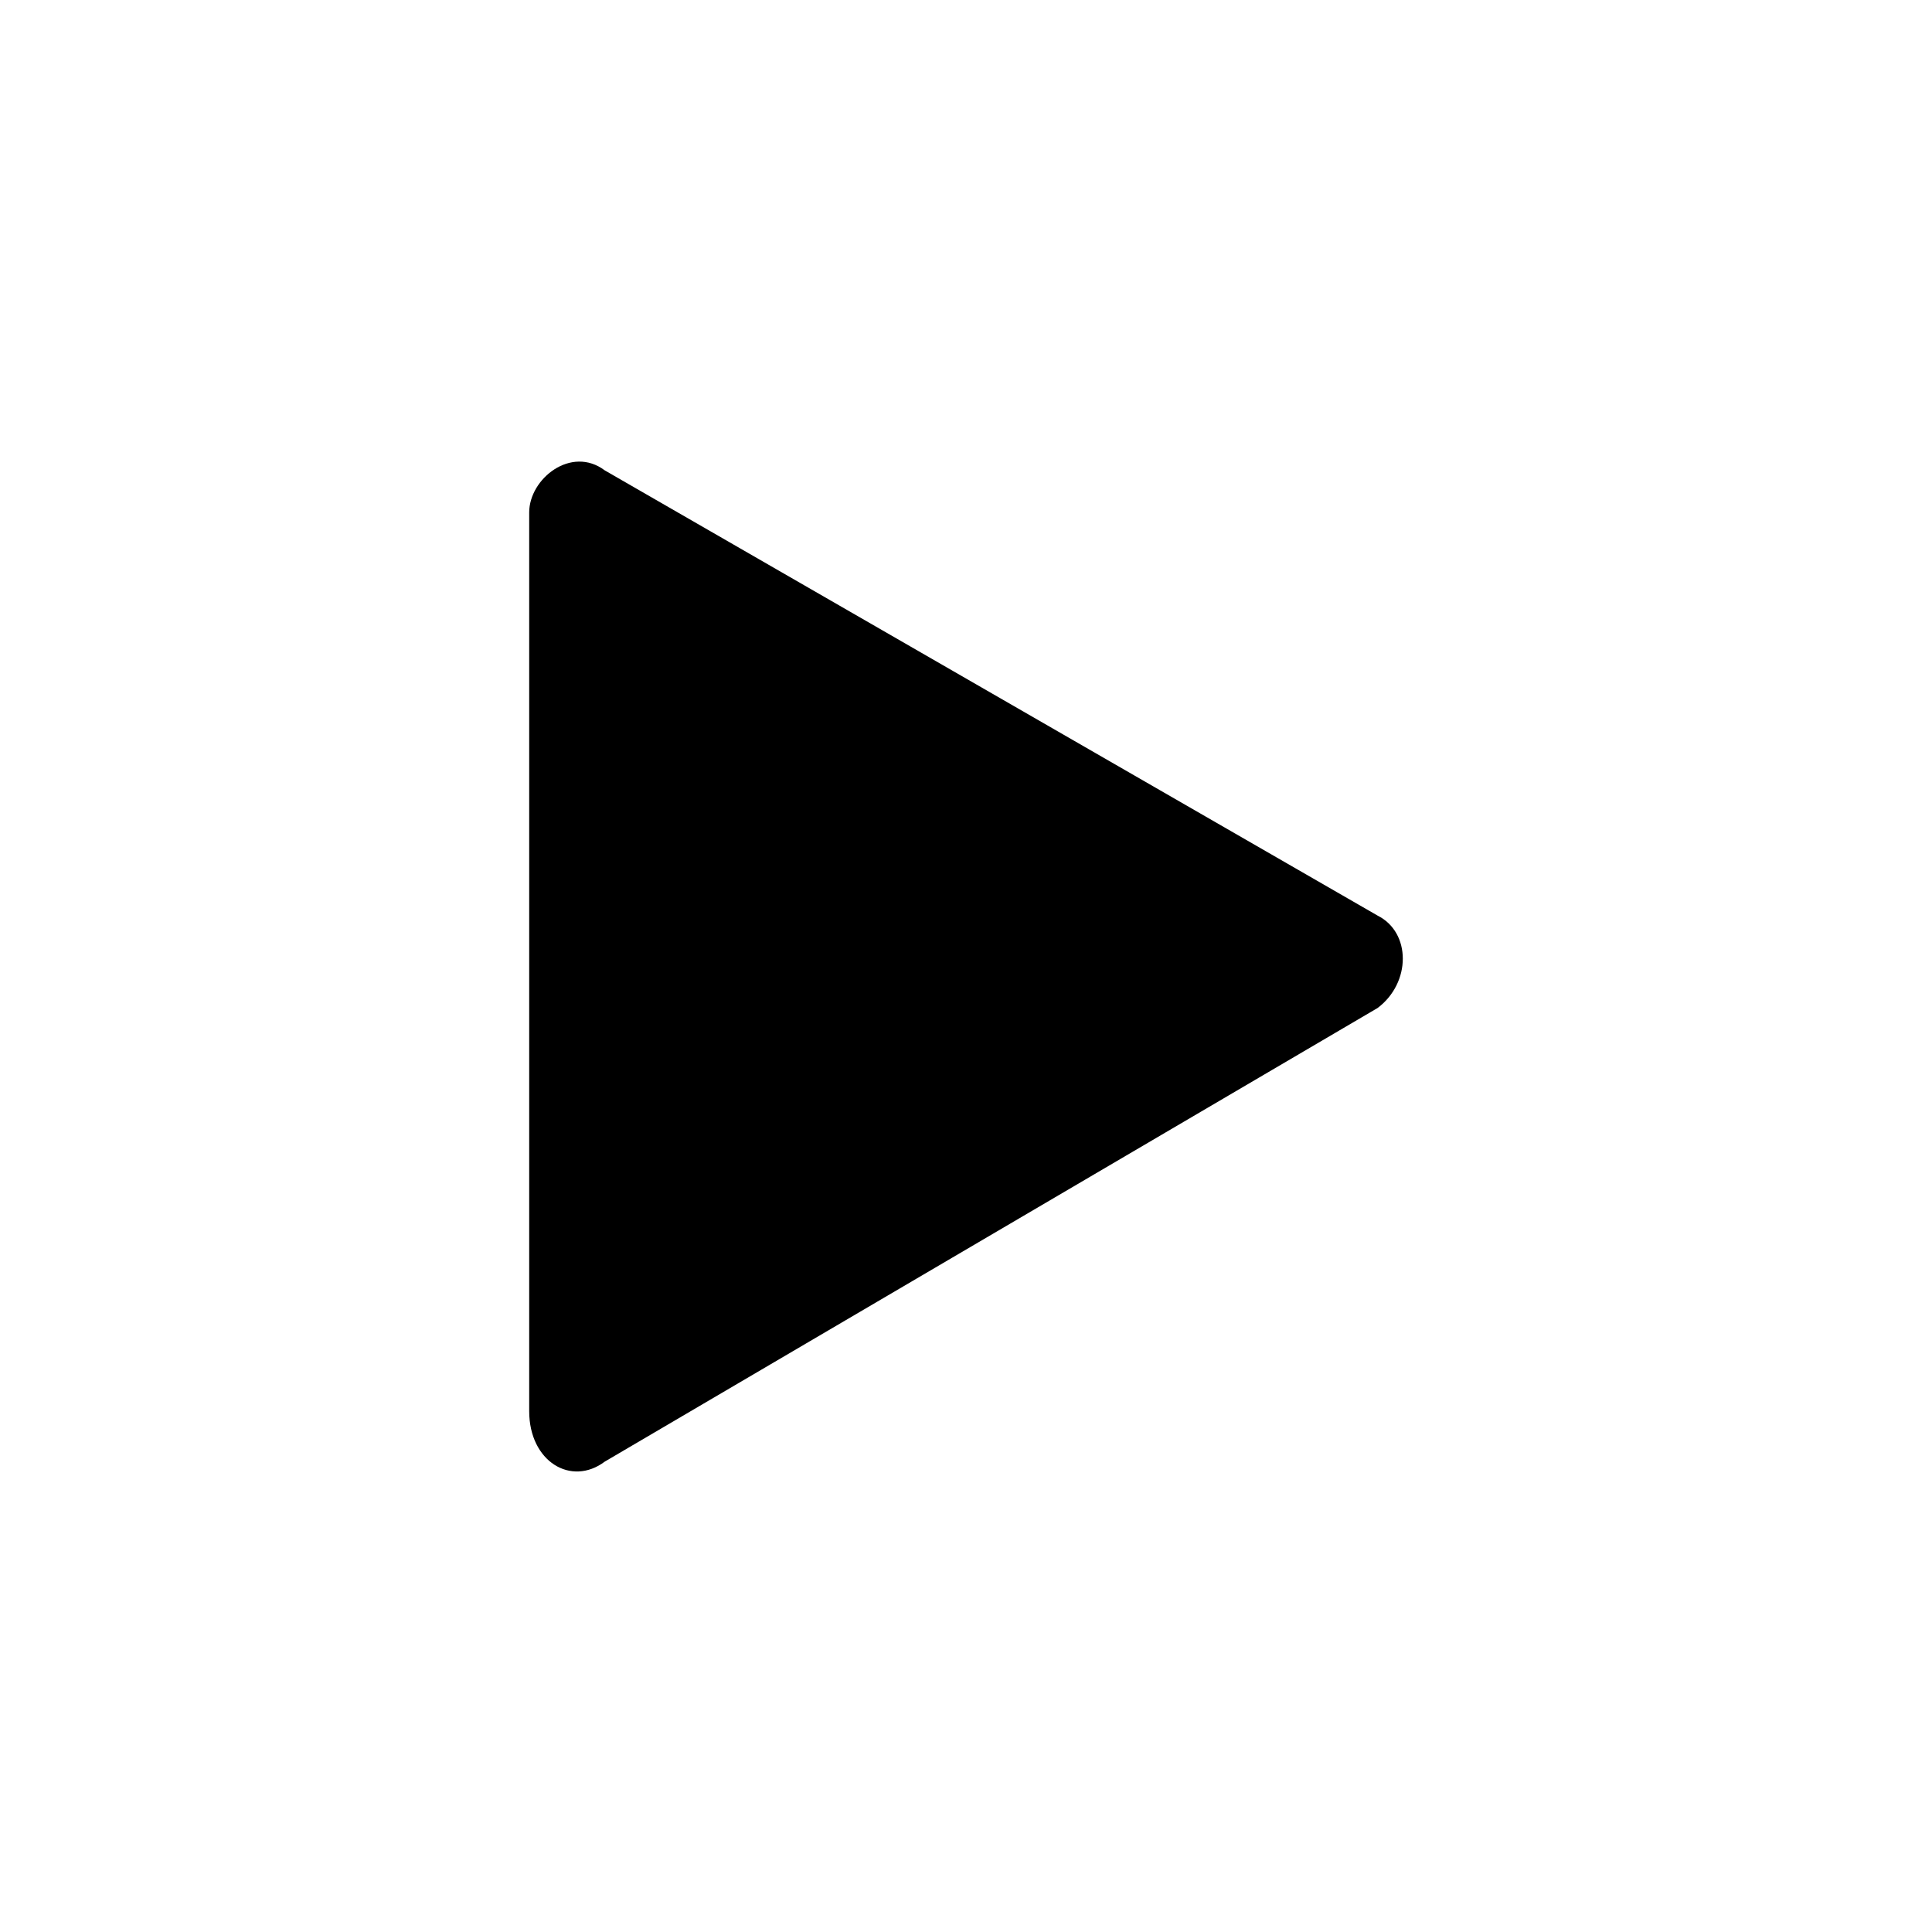 <svg t="1571895367211" class="icon" viewBox="0 0 1024 1024" version="1.1" xmlns="http://www.w3.org/2000/svg" p-id="2021" width="48" height="48"><path d="M320.557 774.678l409.6-240.417c17.809-13.357 17.809-40.07 0-48.974L320.557 249.322c-17.809-13.357-40.07 4.452-40.07 22.261v476.383c0 26.713 22.261 40.07 40.07 26.713z" p-id="2022"></path></svg>